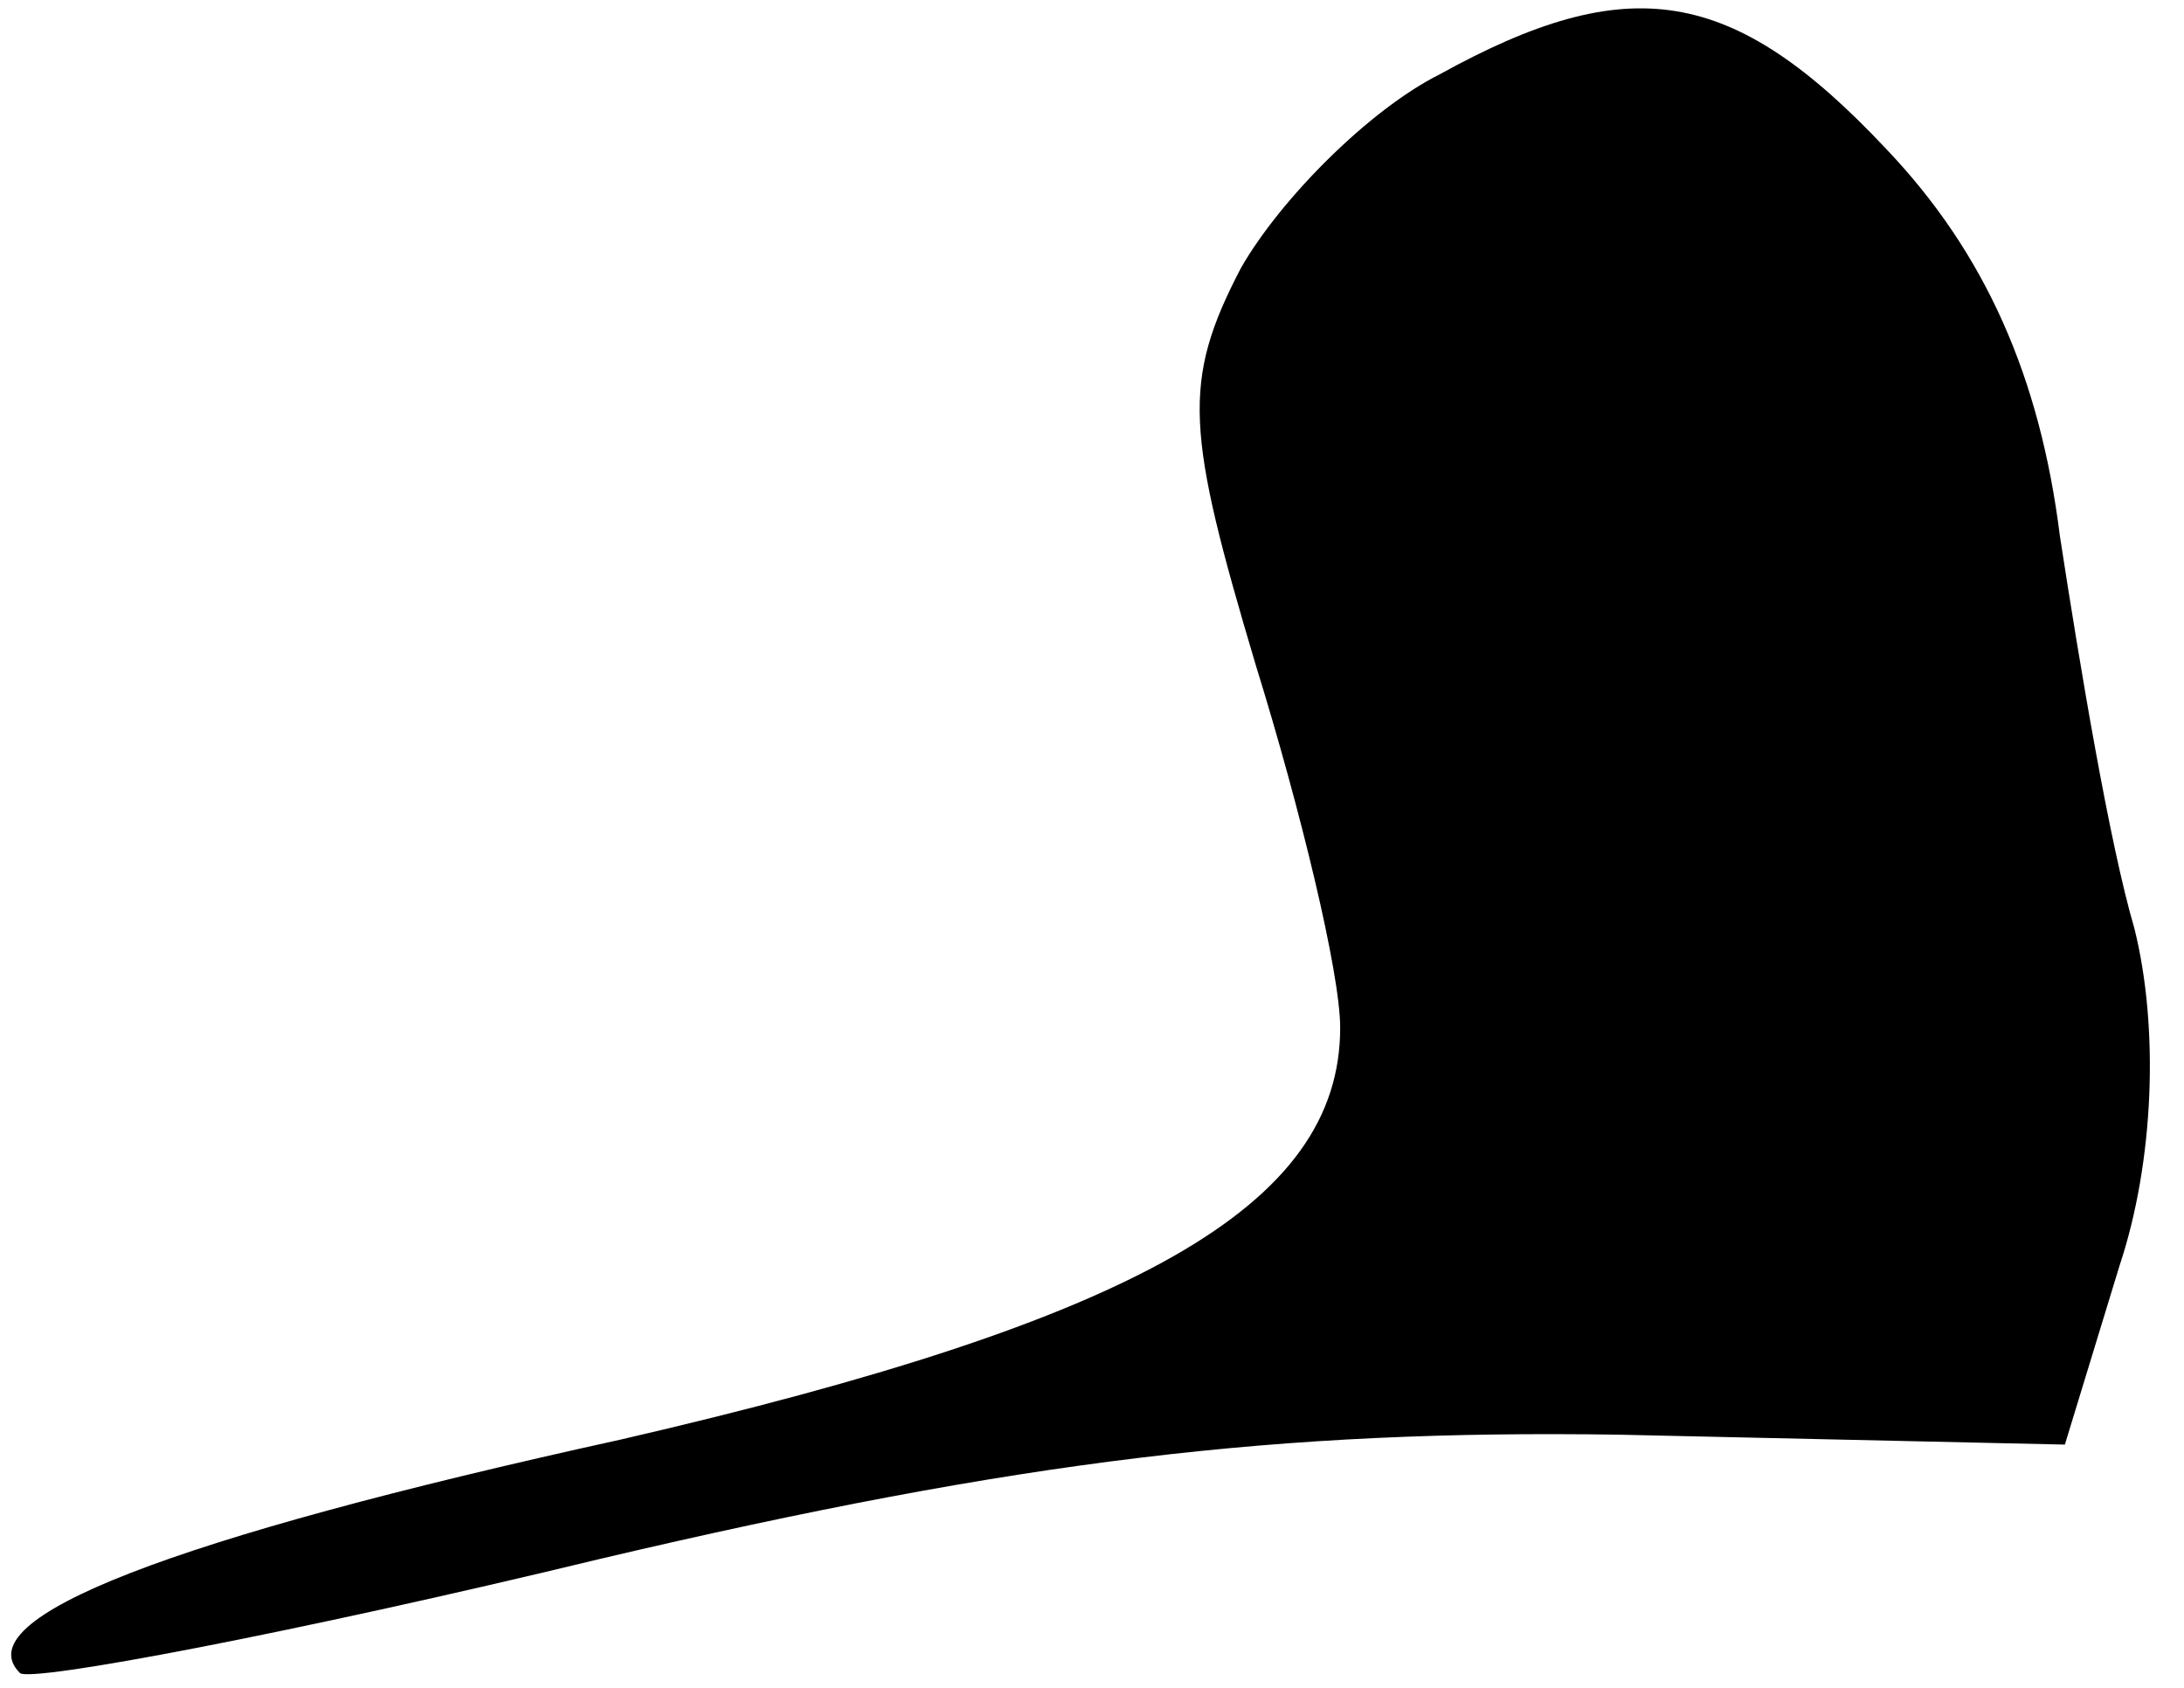 <?xml version="1.0" standalone="no"?>
<!DOCTYPE svg PUBLIC "-//W3C//DTD SVG 20010904//EN"
 "http://www.w3.org/TR/2001/REC-SVG-20010904/DTD/svg10.dtd">
<svg version="1.0" xmlns="http://www.w3.org/2000/svg"
 width="44pt" height="34pt" viewBox="0 0 44 34"
 preserveAspectRatio="xMidYMid meet">
<g transform="translate(0,34) scale(0.1,-0.1)"
fill="#000000" stroke="none">
<path fill="#000000" stroke="none" d="M290 325 c-14 -7 -32 -25 -40 -39 -12
-23 -11 -33 3 -80 9 -29 17 -62 17 -73 0 -36 -41 -59 -145 -83 -91 -20 -132
-36 -121 -47 2 -2 55 8 117 23 85 20 137 26 205 25 l90 -2 11 36 c7 21 8 48 3
68 -5 17 -11 53 -15 79 -4 32 -15 57 -35 78 -31 33 -52 36 -90 15z"/>
</g>
</svg>
